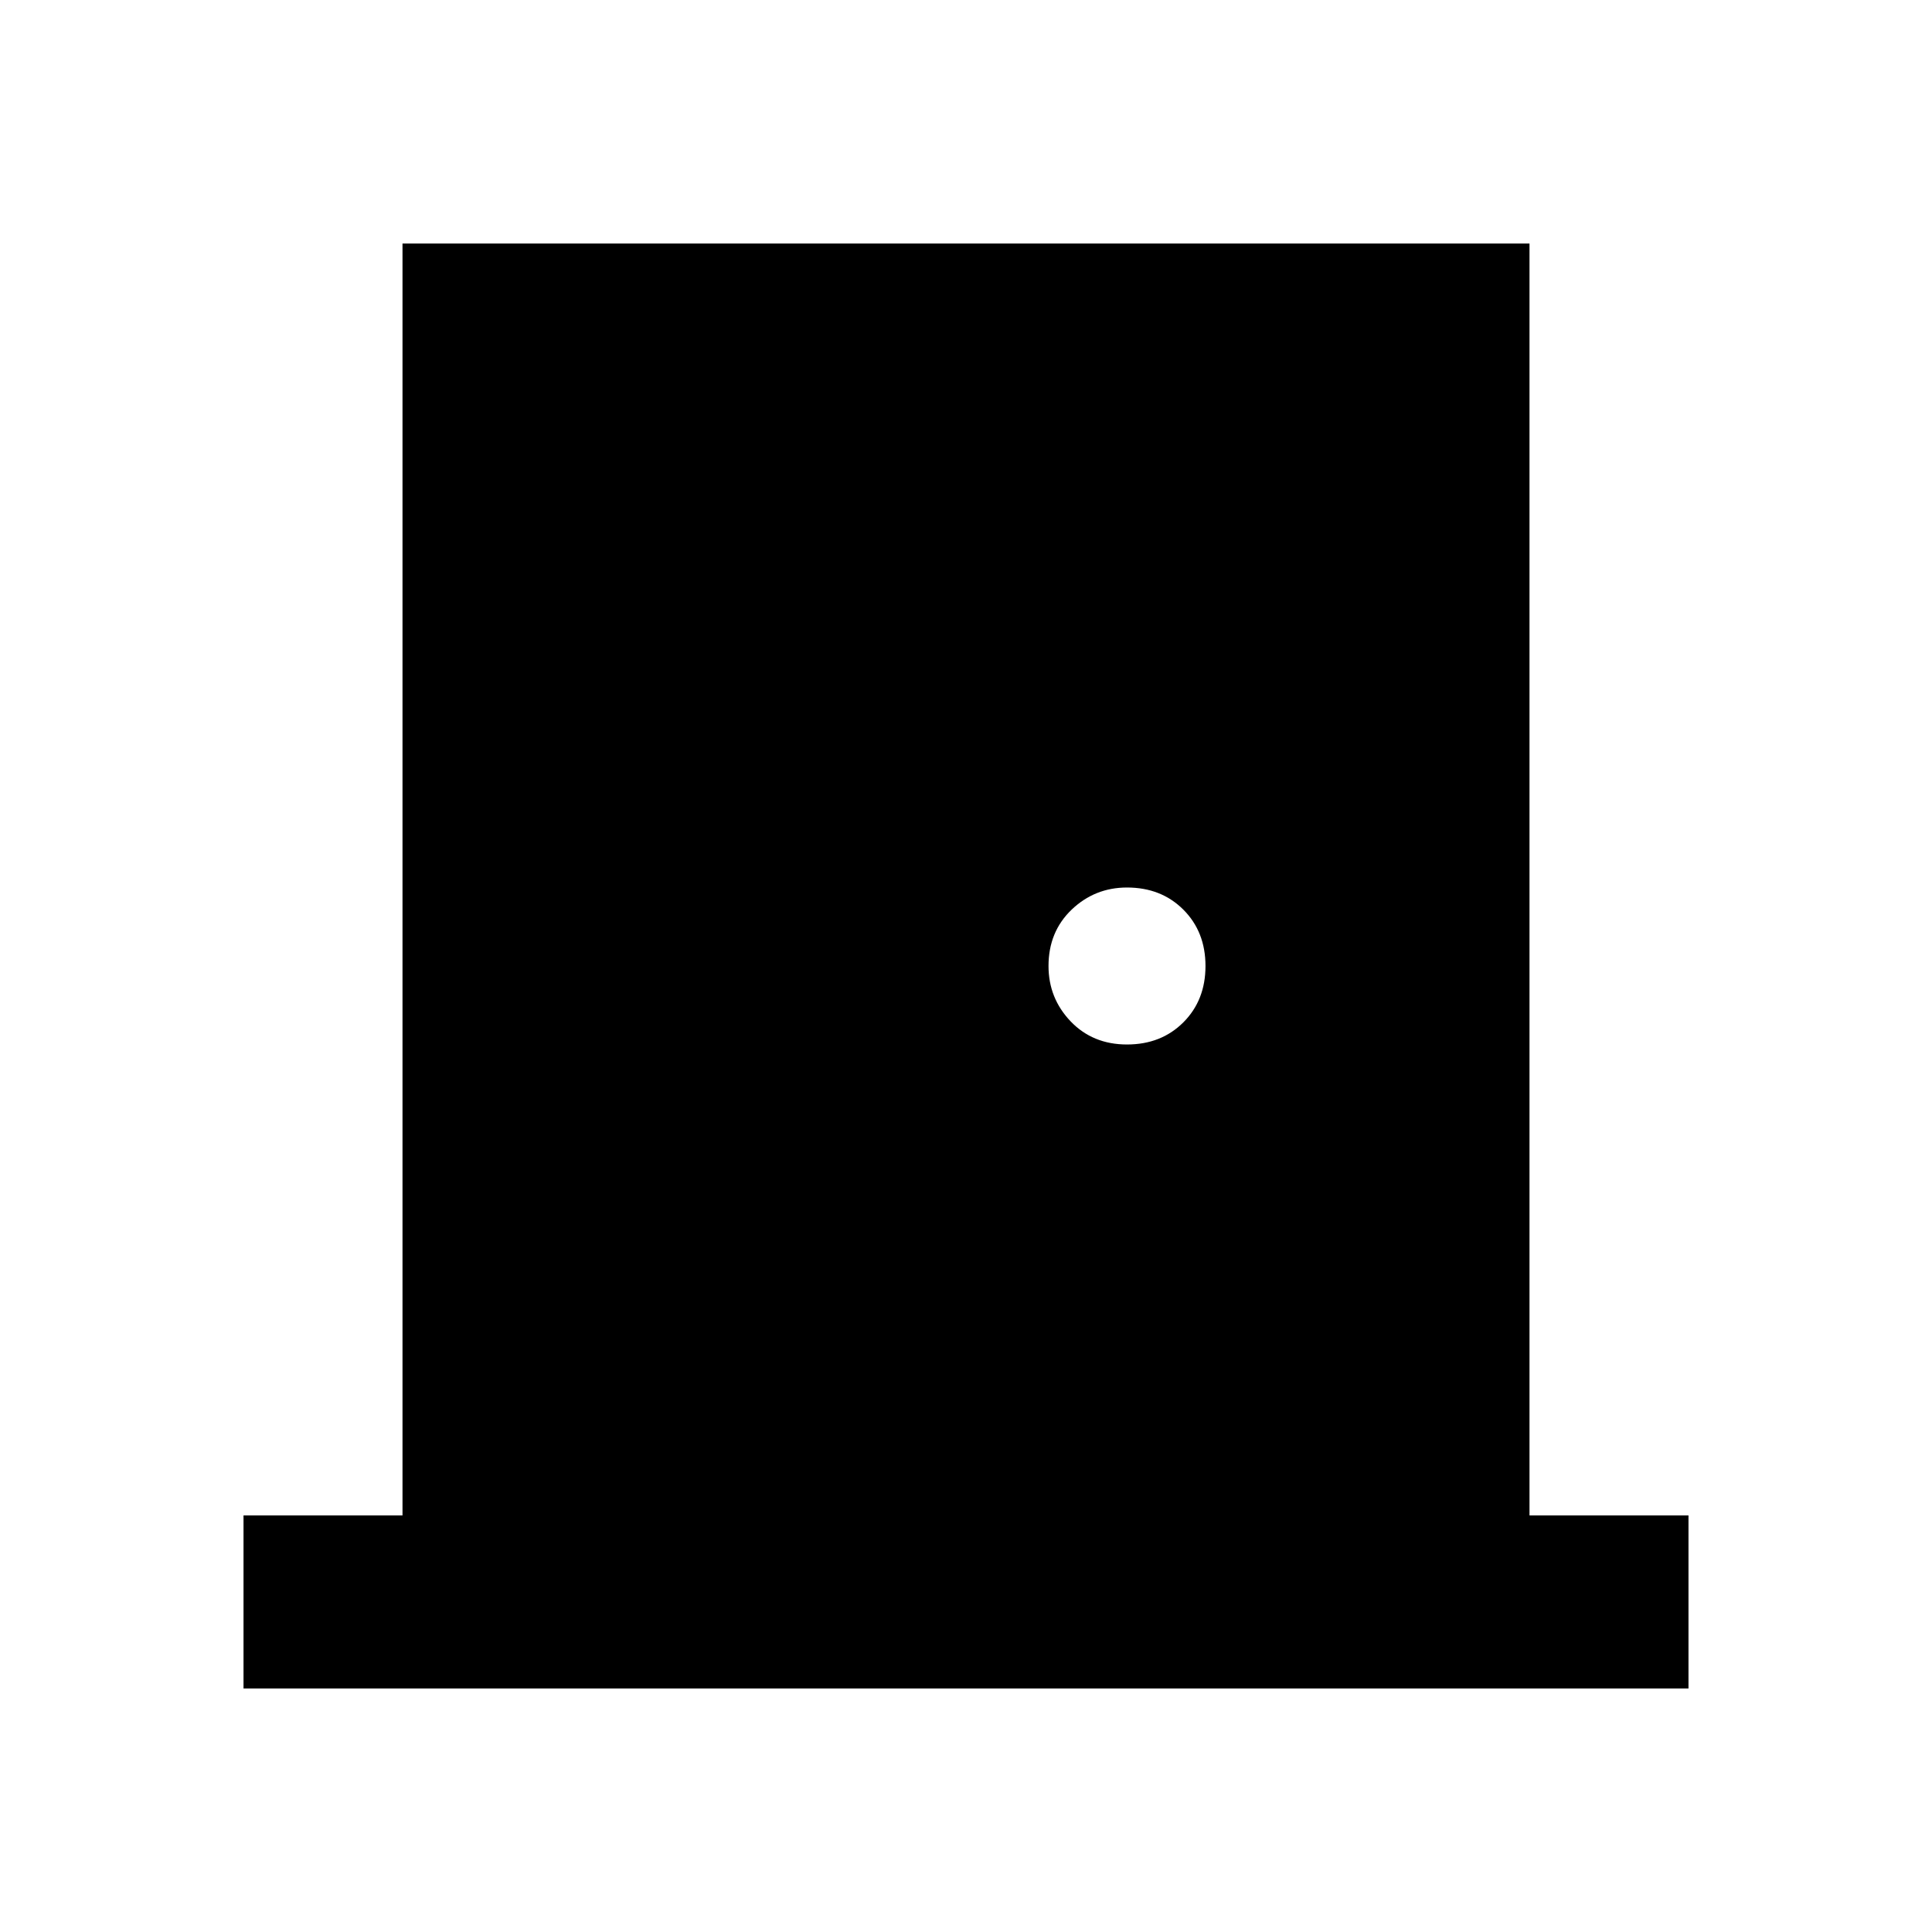 <svg xmlns="http://www.w3.org/2000/svg" height="24" width="24"><path d="M3.025 20.975v-2.15H5v-15.8h14v15.8h1.975v2.15Zm10.975-8q.425 0 .7-.275.275-.275.275-.7 0-.425-.275-.7-.275-.275-.7-.275-.4 0-.688.275-.287.275-.287.7 0 .4.275.688.275.287.7.287Z"/></svg>